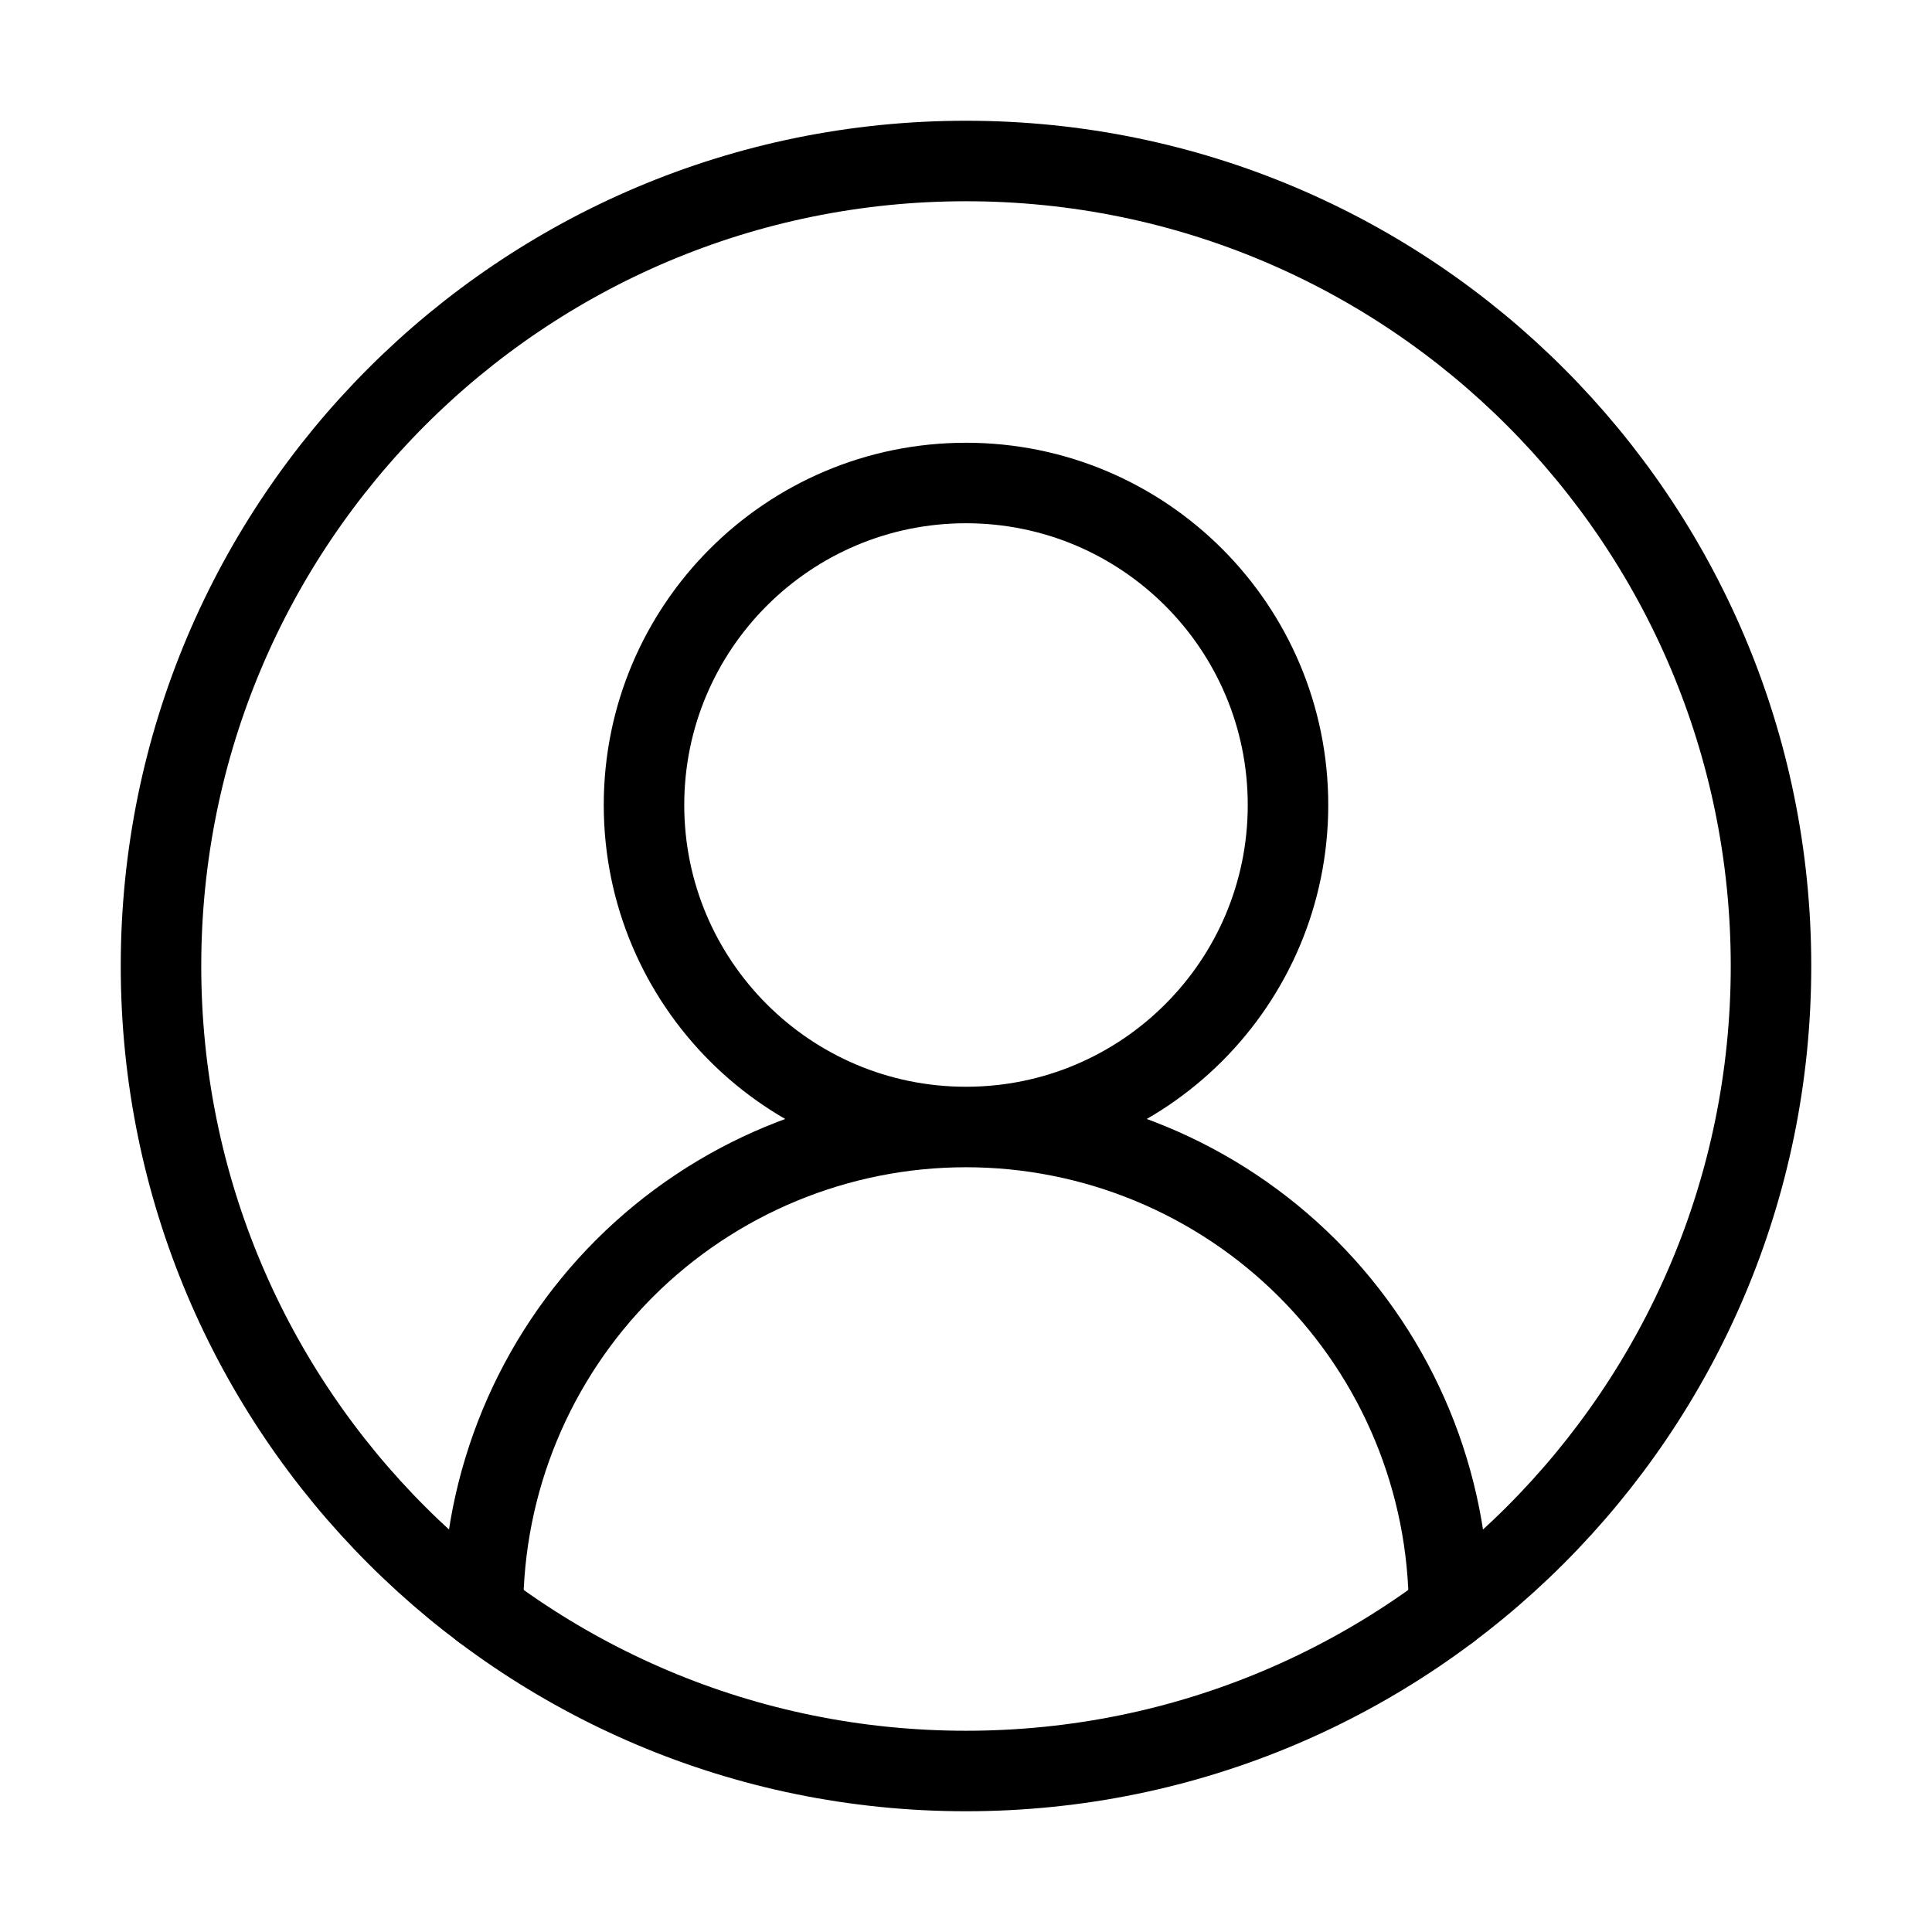 <svg width="24" height="24" viewBox="0 0 24 24" fill="none" xmlns="http://www.w3.org/2000/svg"><path d="M18 20C18 18.409 17.368 16.883 16.243 15.757 15.117 14.632 13.591 14 12 14 10.409 14 8.883 14.632 7.757 15.757 6.632 16.883 6 18.409 6 20M12 14C14.209 14 16 12.209 16 10 16 7.791 14.209 6 12 6 9.791 6 8 7.791 8 10 8 12.209 9.791 14 12 14Z" stroke="currentColor" stroke-linecap="round" stroke-linejoin="round"/><path d="M12 22C17.523 22 22 17.523 22 12C22 6.477 17.523 2 12 2C6.477 2 2 6.477 2 12C2 17.523 6.477 22 12 22Z" stroke="currentColor" stroke-linecap="round" stroke-linejoin="round"/></svg>